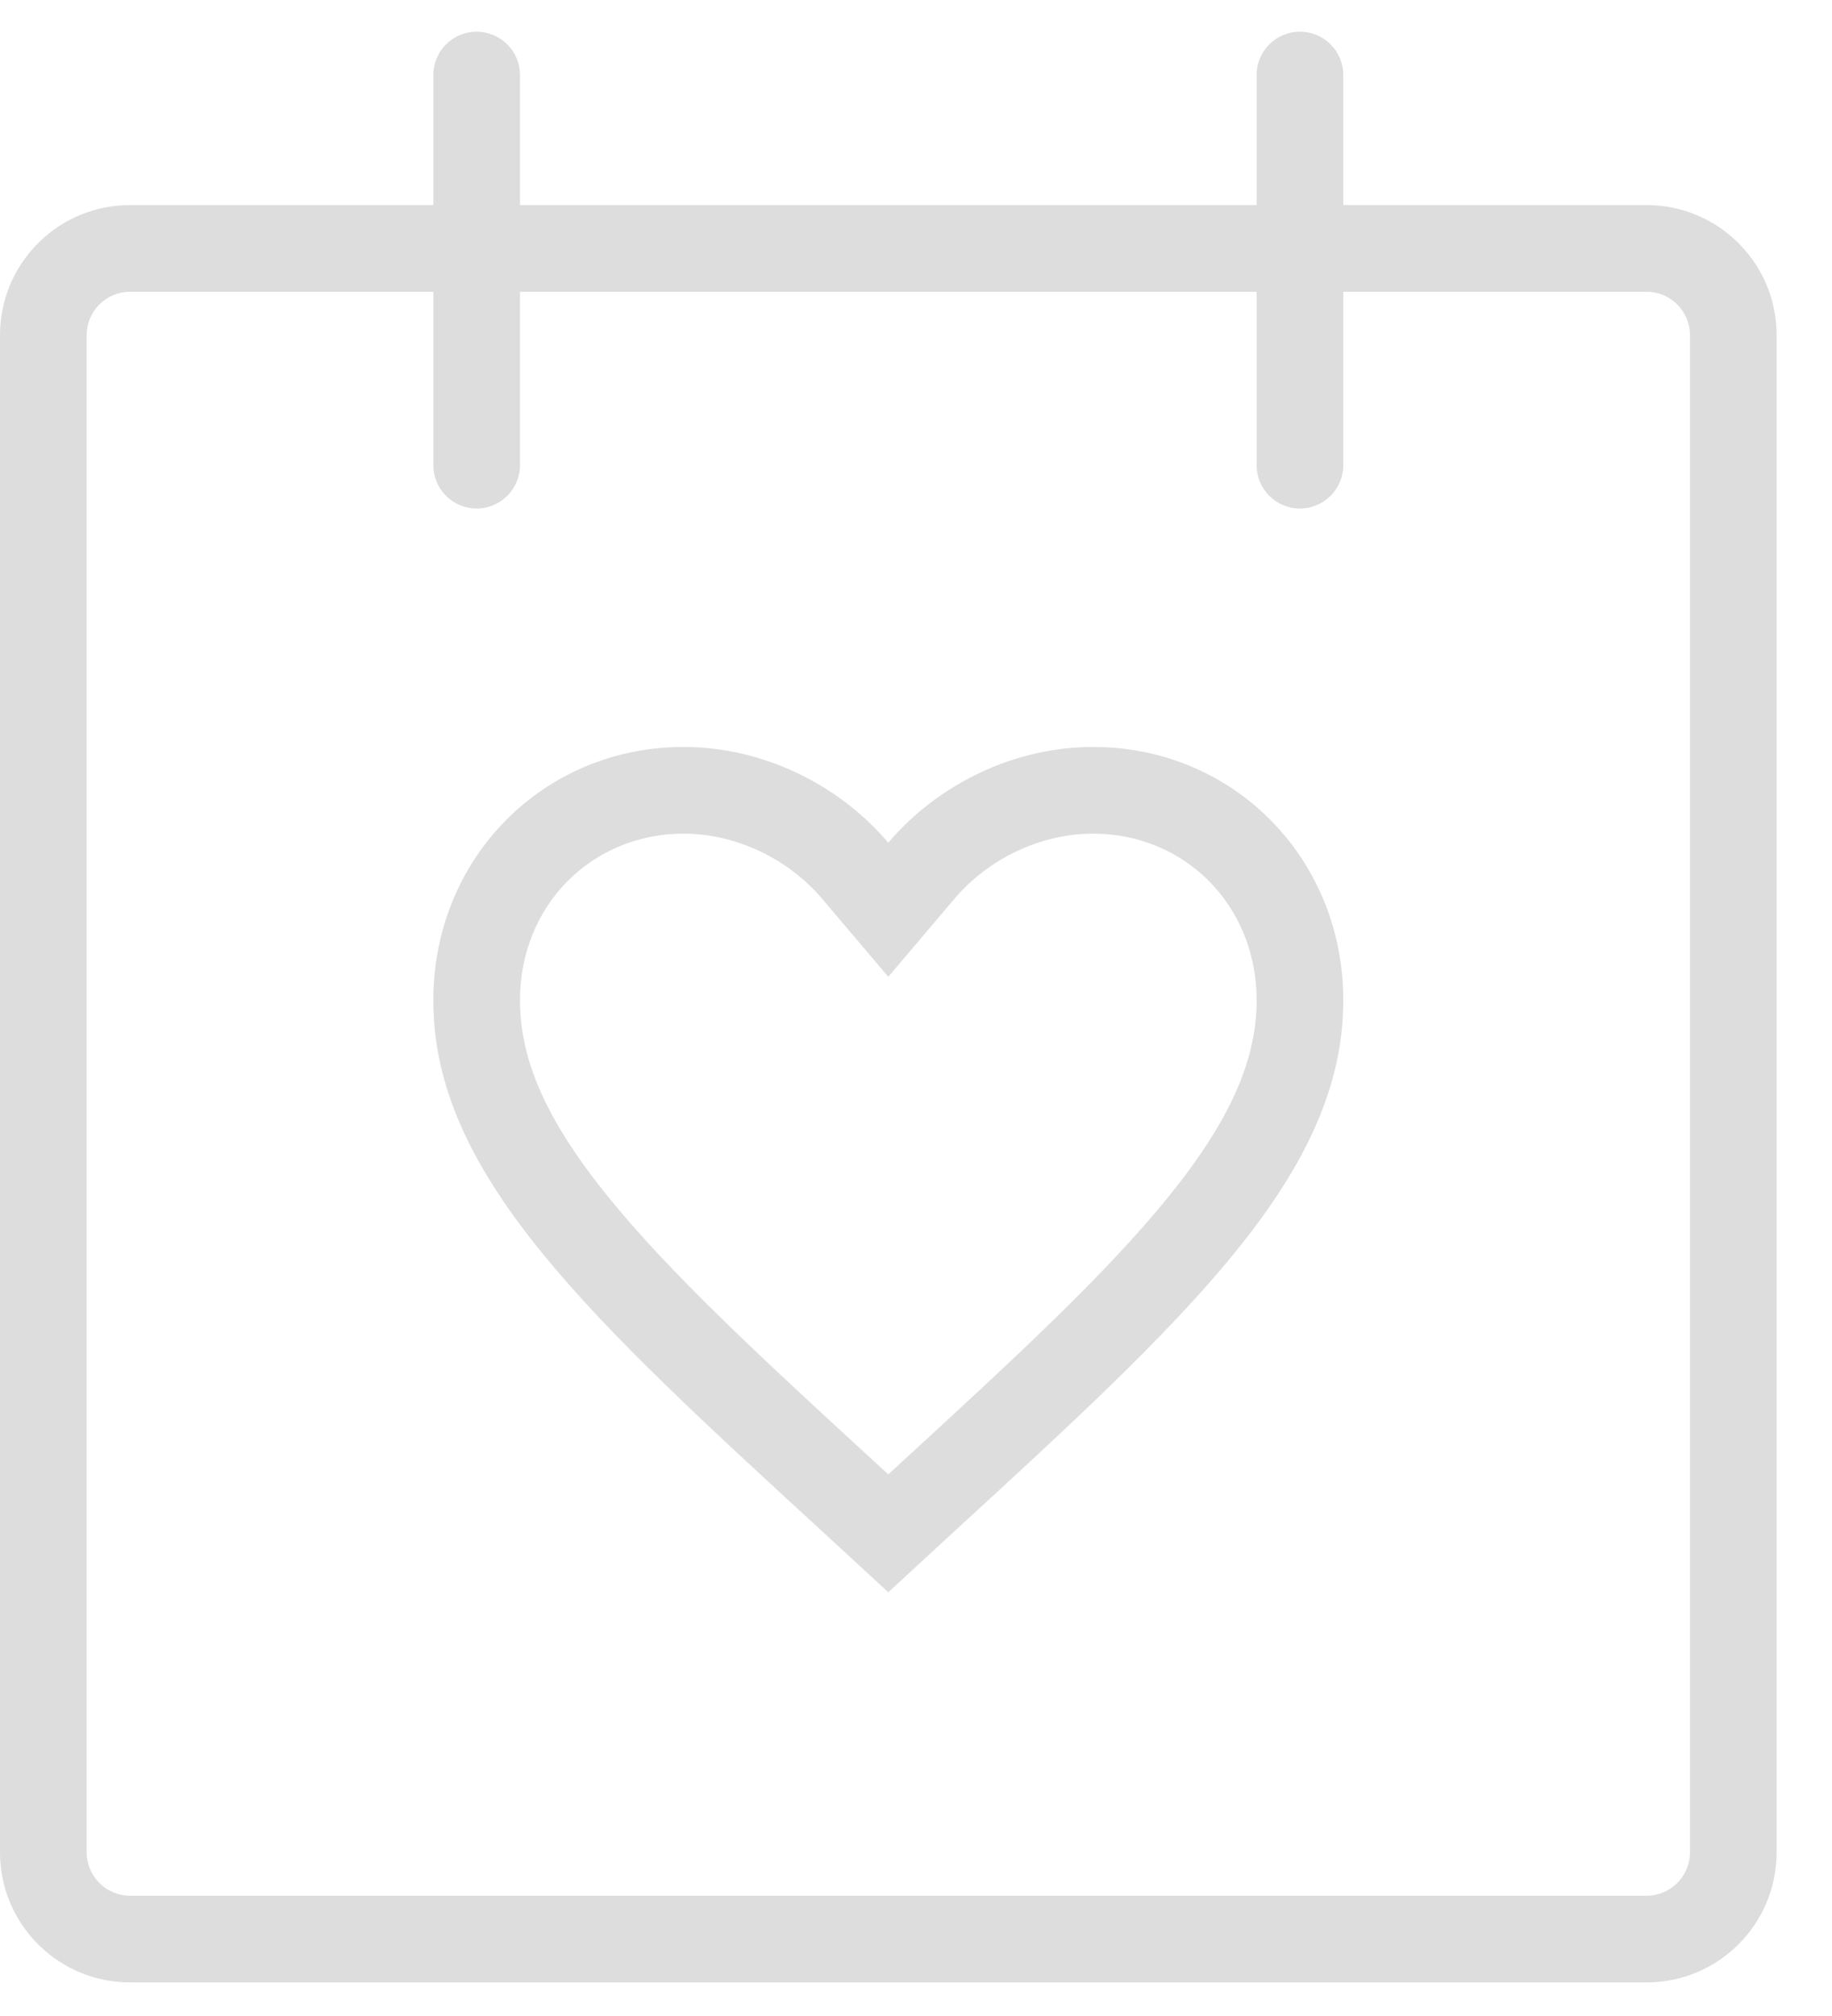 <svg width="30" height="33" viewBox="0 0 30 33" fill="none" xmlns="http://www.w3.org/2000/svg">
<path d="M26.964 31.031V32.45H2.129V31.031H26.964ZM27.674 30.321V5.486C27.674 5.094 27.356 4.776 26.964 4.776H2.129C1.737 4.776 1.419 5.094 1.419 5.486V30.321C1.419 30.713 1.737 31.031 2.129 31.031V32.45L2.019 32.447C0.894 32.39 0 31.46 0 30.321V5.486C0 4.347 0.894 3.417 2.019 3.36L2.129 3.357H26.964C28.14 3.357 29.093 4.31 29.093 5.486V30.321C29.093 31.497 28.14 32.45 26.964 32.45V31.031C27.356 31.031 27.674 30.713 27.674 30.321Z" fill="#DDDDDD"/>
<path d="M7.096 7.615L7.096 1.228C7.096 0.836 7.413 0.519 7.805 0.519C8.197 0.519 8.515 0.836 8.515 1.228L8.515 7.615C8.515 8.006 8.197 8.324 7.805 8.324C7.413 8.324 7.096 8.006 7.096 7.615Z" fill="#DDDDDD"/>
<path d="M20.578 7.615L20.578 1.228C20.578 0.836 20.895 0.519 21.287 0.519C21.679 0.519 21.997 0.836 21.997 1.228L21.997 7.615C21.997 8.006 21.679 8.324 21.287 8.324C20.895 8.324 20.578 8.006 20.578 7.615Z" fill="#DDDDDD"/>
<path d="M20.578 16.374C20.578 14.813 19.396 13.646 17.899 13.646C17.038 13.646 16.183 14.059 15.629 14.713L14.546 15.989L13.464 14.713C12.909 14.059 12.055 13.646 11.194 13.646C9.697 13.646 8.515 14.813 8.515 16.374C8.515 17.334 8.931 18.318 9.946 19.575C10.978 20.853 12.479 22.237 14.425 24.023L14.428 24.025L14.546 24.134L14.665 24.025L14.667 24.023C16.613 22.237 18.115 20.853 19.146 19.575C20.162 18.318 20.578 17.334 20.578 16.374ZM21.995 16.507C21.918 19.29 19.404 21.602 15.627 25.068L14.546 26.064L13.466 25.068C9.689 21.602 7.175 19.29 7.097 16.507L7.096 16.374C7.096 14.044 8.899 12.227 11.194 12.227C12.49 12.227 13.734 12.838 14.546 13.795C15.358 12.838 16.603 12.227 17.899 12.227L18.113 12.232C20.305 12.341 21.997 14.117 21.997 16.374L21.995 16.507Z" fill="#DDDDDD"/>
</svg>
